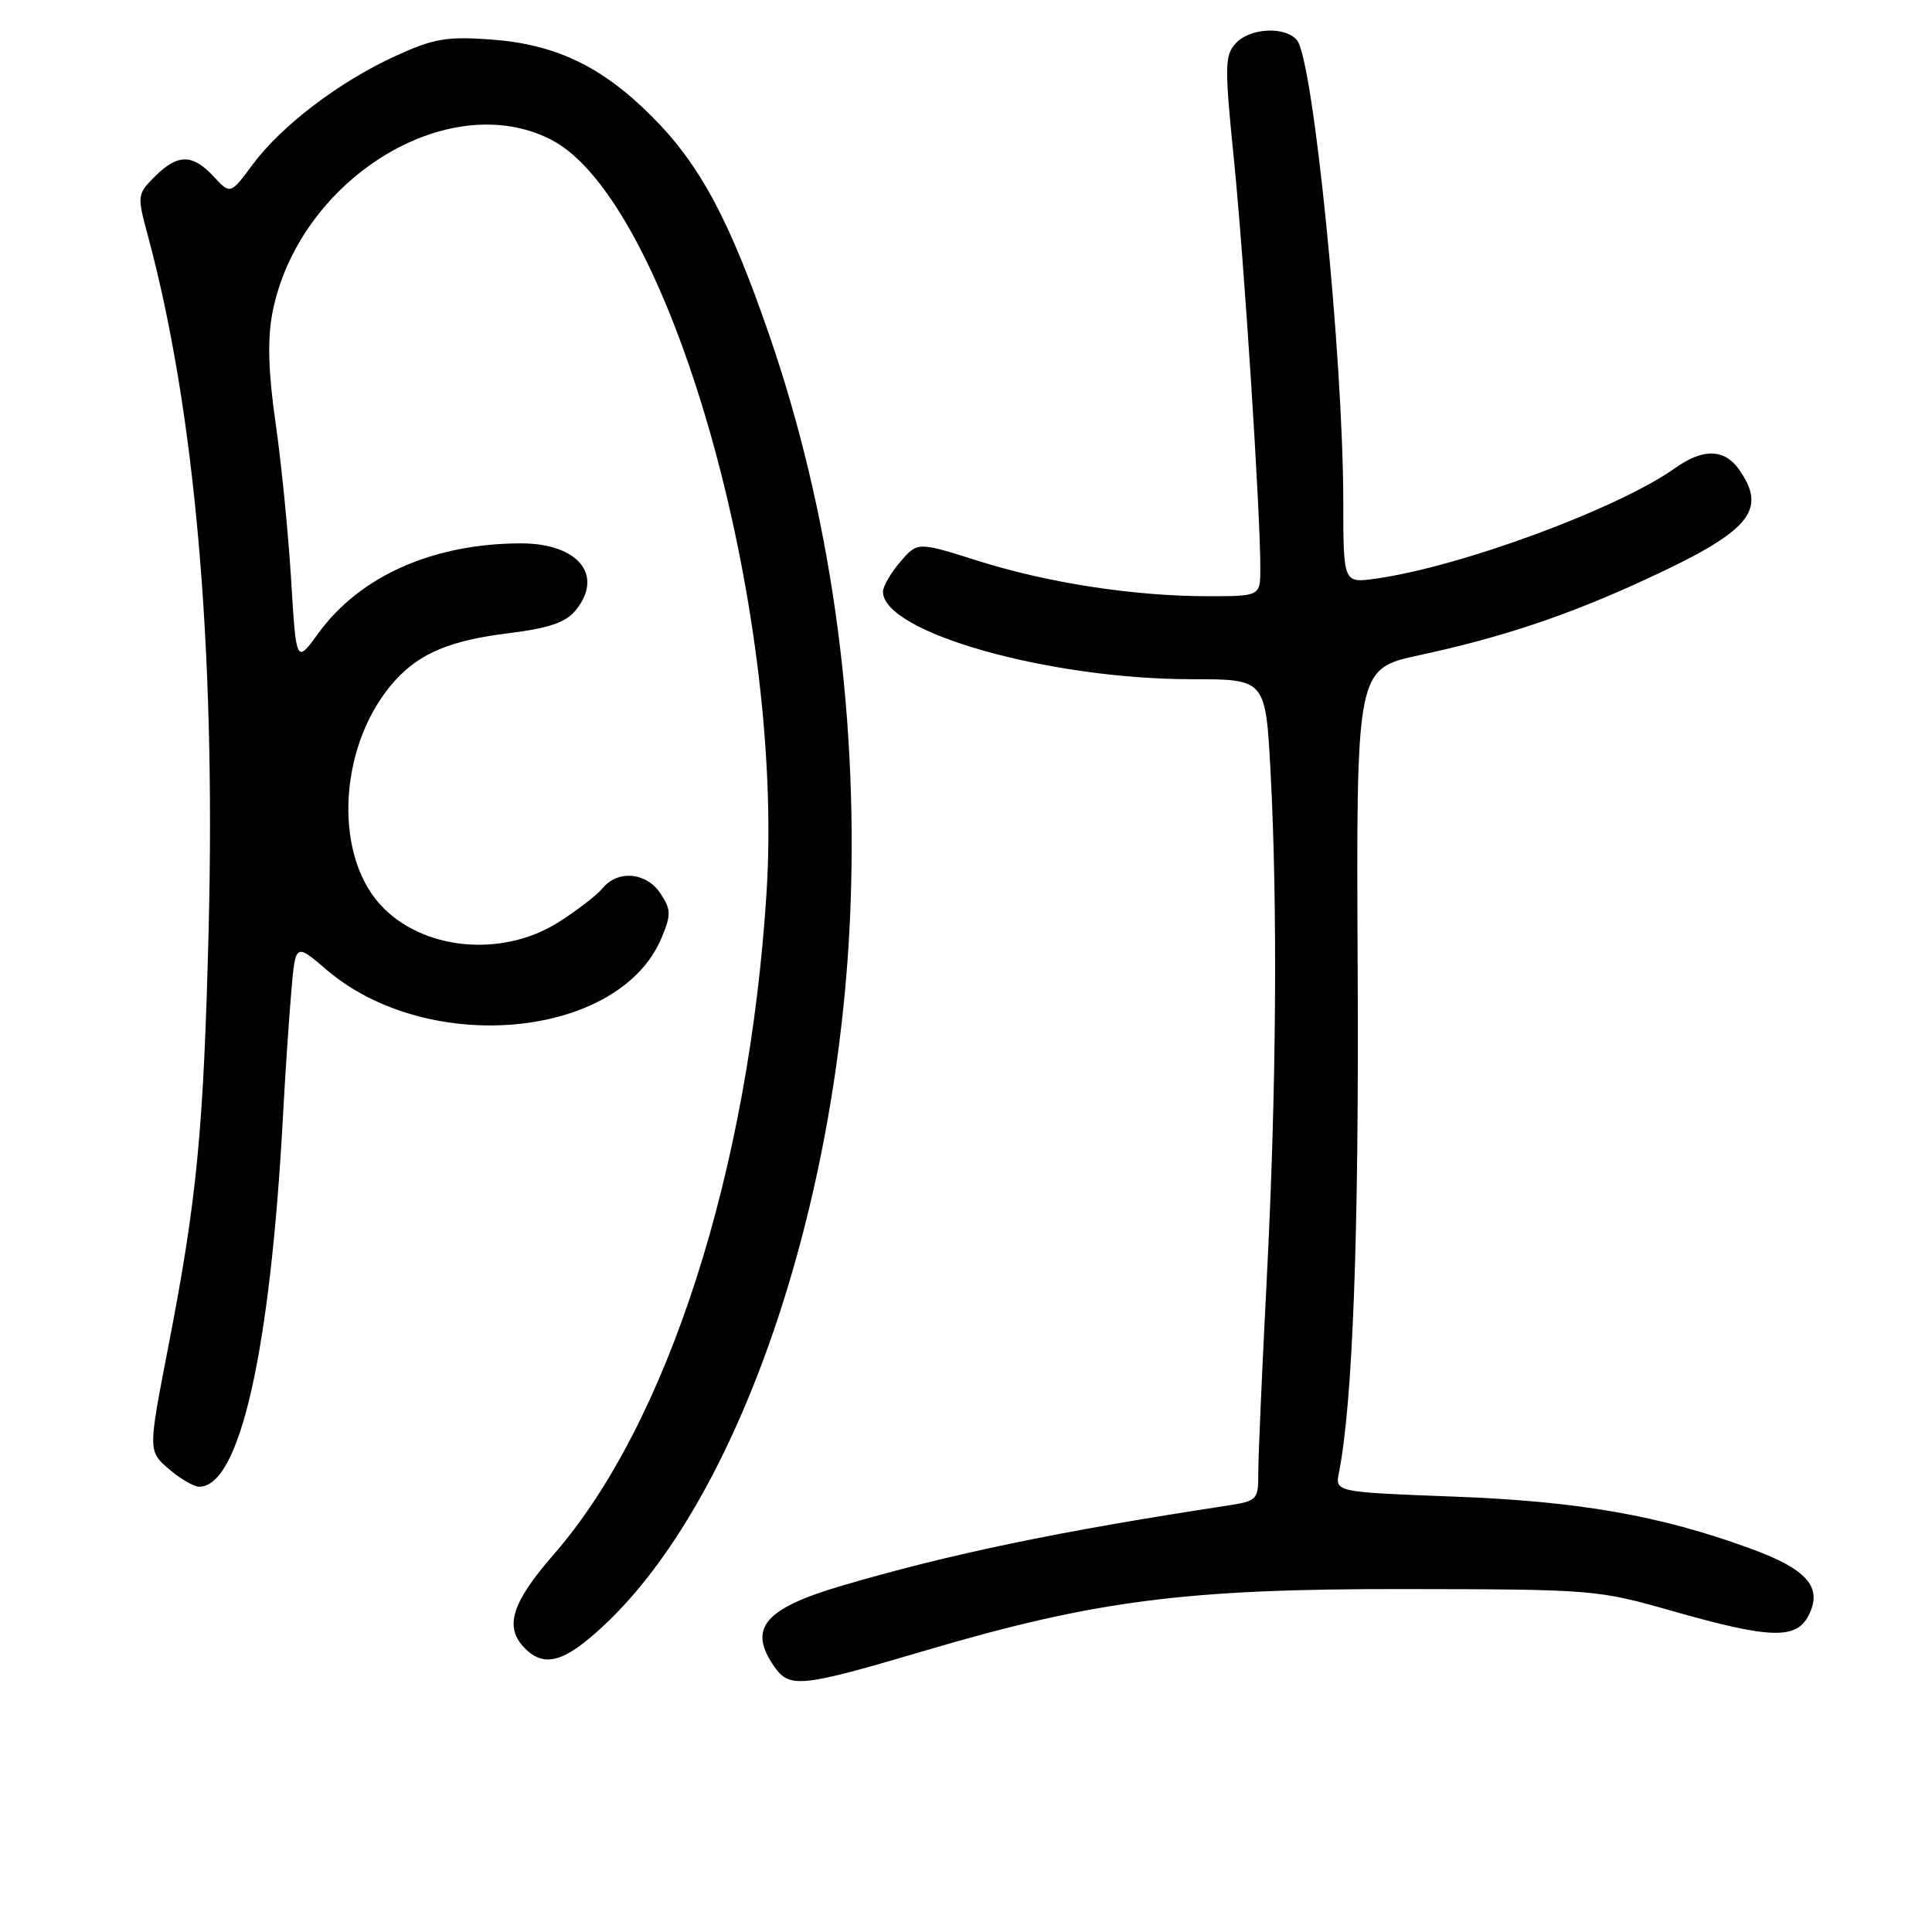 <?xml version="1.0" encoding="UTF-8" standalone="no"?>
<!DOCTYPE svg PUBLIC "-//W3C//DTD SVG 1.1//EN" "http://www.w3.org/Graphics/SVG/1.1/DTD/svg11.dtd" >
<svg xmlns="http://www.w3.org/2000/svg" xmlns:xlink="http://www.w3.org/1999/xlink" version="1.1" viewBox="0 0 256 256">
 <g >
 <path fill="currentColor"
d=" M 122.50 218.74 C 145.05 212.07 157.10 210.52 186.00 210.56 C 210.99 210.59 211.70 210.64 221.50 213.44 C 234.59 217.17 238.03 217.28 239.67 214.01 C 241.54 210.30 239.45 207.92 231.89 205.17 C 219.90 200.80 209.21 198.93 192.70 198.31 C 176.90 197.71 176.90 197.71 177.42 195.11 C 179.24 185.98 180.08 163.54 179.90 128.56 C 179.70 88.61 179.70 88.61 188.10 86.81 C 198.98 84.46 207.54 81.61 217.76 76.91 C 231.88 70.43 234.26 67.67 230.44 62.22 C 228.51 59.46 225.66 59.39 221.98 62.01 C 214.42 67.40 193.50 75.12 182.25 76.68 C 178.00 77.27 178.00 77.27 177.99 66.39 C 177.98 47.39 174.02 7.93 171.86 5.33 C 170.29 3.44 165.59 3.69 163.72 5.76 C 162.28 7.35 162.26 8.85 163.49 21.01 C 164.83 34.23 167.01 67.84 167.00 75.25 C 167.00 79.00 167.00 79.00 160.07 79.00 C 150.27 79.00 138.89 77.25 129.58 74.31 C 121.58 71.78 121.58 71.78 119.29 74.45 C 118.03 75.91 117.00 77.69 117.00 78.40 C 117.00 83.79 138.93 90.00 157.96 90.00 C 167.69 90.00 167.69 90.00 168.35 102.16 C 169.31 120.12 169.13 144.68 167.85 169.50 C 167.23 181.60 166.72 193.16 166.73 195.18 C 166.74 198.73 166.59 198.89 162.62 199.50 C 140.19 202.92 125.81 205.92 111.50 210.13 C 101.23 213.16 99.06 215.79 102.62 220.87 C 104.63 223.73 106.15 223.57 122.50 218.74 Z  M 80.02 215.38 C 97.91 198.65 111.23 159.78 112.70 120.00 C 113.67 93.73 109.98 67.77 101.96 44.48 C 96.67 29.12 92.75 21.81 86.38 15.43 C 79.73 8.77 73.60 5.85 65.01 5.23 C 59.17 4.81 57.43 5.12 52.40 7.42 C 44.97 10.82 37.34 16.62 33.51 21.76 C 30.53 25.78 30.53 25.78 28.31 23.39 C 25.51 20.37 23.54 20.37 20.52 23.39 C 18.18 25.73 18.16 25.91 19.57 31.14 C 25.83 54.32 28.58 85.65 27.65 123.00 C 26.98 149.77 26.11 158.83 22.31 178.39 C 19.62 192.27 19.62 192.27 22.36 194.64 C 23.87 195.94 25.69 197.00 26.40 197.00 C 31.76 197.00 35.81 179.09 37.49 148.00 C 37.80 142.22 38.31 134.68 38.61 131.24 C 39.16 124.98 39.16 124.98 43.25 128.48 C 56.74 140.03 82.08 137.62 87.66 124.27 C 88.94 121.21 88.93 120.54 87.53 118.41 C 85.69 115.59 81.88 115.23 79.87 117.67 C 79.12 118.59 76.50 120.61 74.05 122.17 C 66.52 126.97 55.88 125.92 50.37 119.85 C 44.01 112.83 44.99 98.27 52.37 90.15 C 55.66 86.53 59.71 84.85 67.42 83.90 C 72.72 83.24 74.94 82.49 76.25 80.90 C 80.08 76.26 76.64 72.00 69.05 72.00 C 57.43 72.00 47.67 76.33 42.17 83.93 C 39.25 87.95 39.25 87.95 38.57 76.72 C 38.19 70.55 37.27 61.23 36.51 56.00 C 35.56 49.39 35.43 45.01 36.07 41.59 C 39.42 23.88 59.36 11.45 73.07 18.53 C 88.62 26.58 103.97 80.30 101.57 118.30 C 99.25 155.10 88.44 188.69 73.38 205.96 C 67.76 212.41 66.77 215.63 69.57 218.43 C 72.16 221.02 74.82 220.25 80.02 215.38 Z "/>
</g>
</svg>